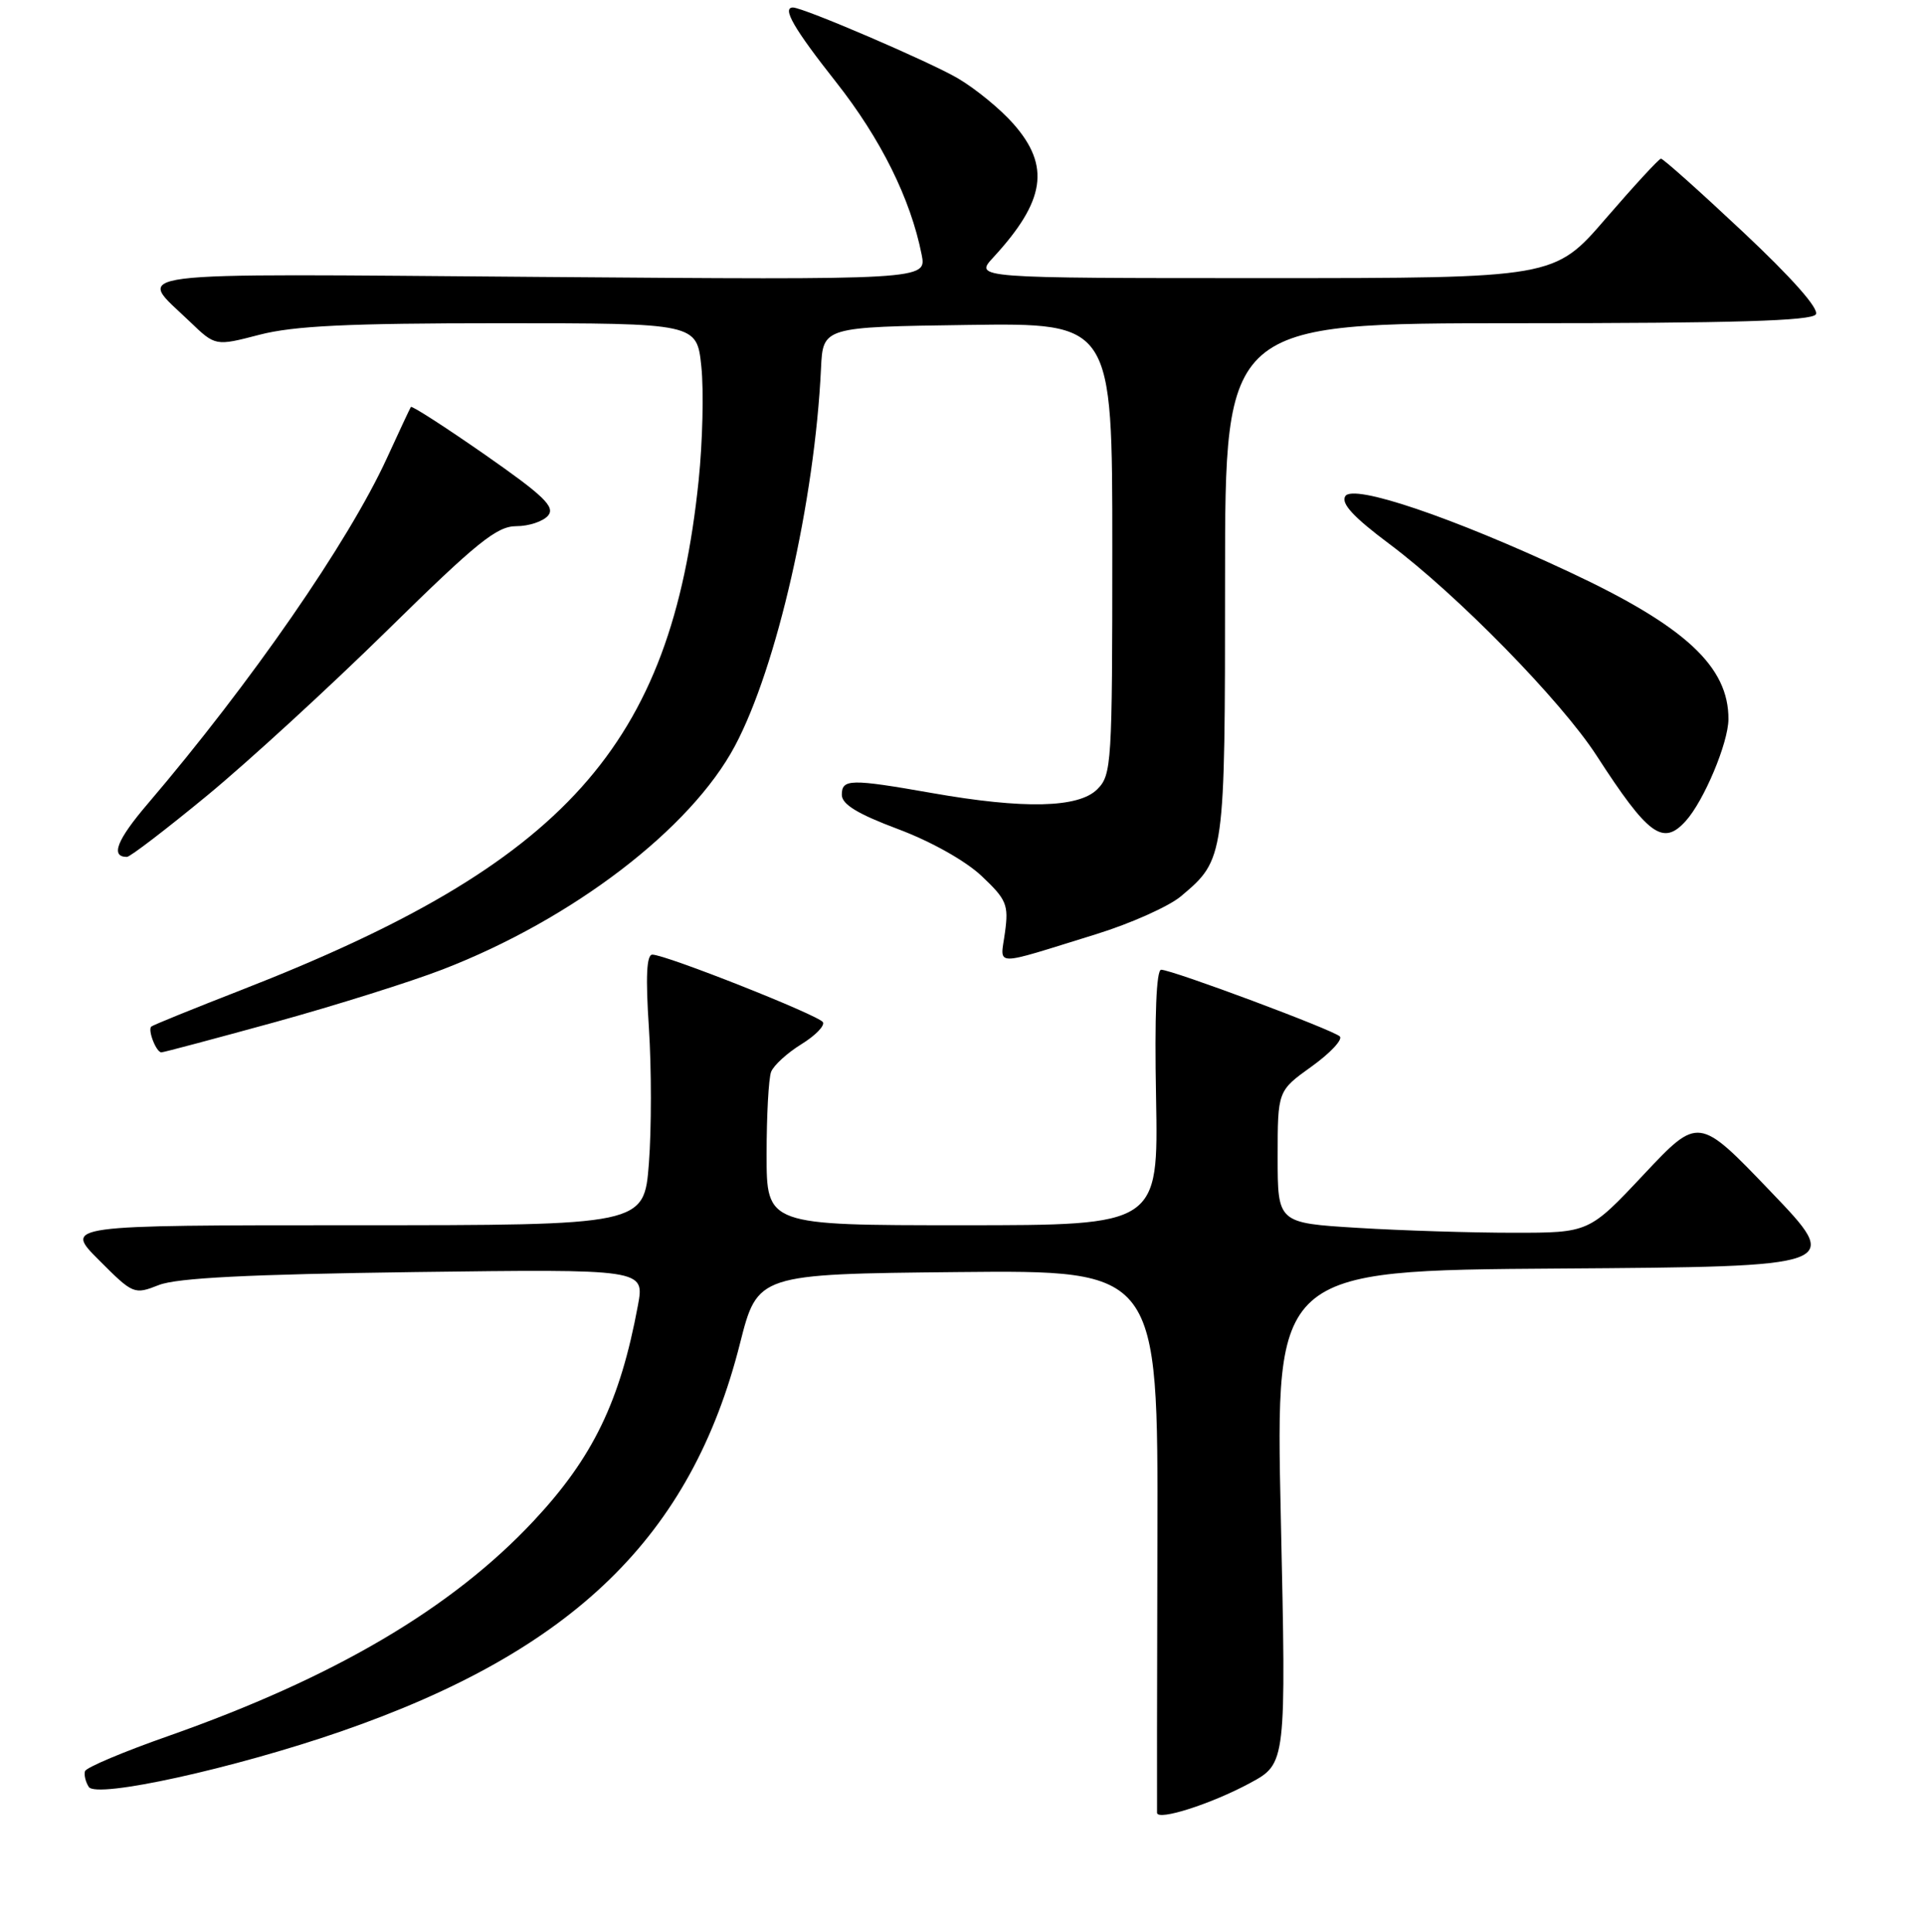 <?xml version="1.0" encoding="UTF-8" standalone="no"?>
<!DOCTYPE svg PUBLIC "-//W3C//DTD SVG 1.1//EN" "http://www.w3.org/Graphics/SVG/1.1/DTD/svg11.dtd" >
<svg xmlns="http://www.w3.org/2000/svg" xmlns:xlink="http://www.w3.org/1999/xlink" version="1.1" viewBox="0 0 256 257">
 <g >
 <path fill="currentColor"
d=" M 166.32 237.21 C 171.14 234.61 171.14 234.61 170.42 201.82 C 169.70 169.02 169.70 169.02 207.44 168.76 C 245.17 168.50 245.17 168.50 235.58 158.50 C 226.00 148.50 226.00 148.50 218.71 156.25 C 211.43 164.00 211.43 164.00 201.37 164.00 C 195.84 164.00 186.52 163.71 180.66 163.35 C 170.00 162.70 170.00 162.70 170.00 153.91 C 170.00 145.12 170.00 145.12 174.52 141.88 C 177.00 140.10 178.69 138.29 178.27 137.88 C 177.38 137.01 156.00 129.03 154.50 129.01 C 153.86 129.00 153.61 135.12 153.82 146.00 C 154.13 163.00 154.13 163.00 128.07 163.00 C 102.00 163.00 102.00 163.00 102.00 153.58 C 102.00 148.40 102.27 143.46 102.60 142.60 C 102.93 141.74 104.73 140.09 106.61 138.93 C 108.48 137.78 109.78 136.45 109.49 135.98 C 108.91 135.05 88.58 127.00 86.80 127.00 C 86.03 127.00 85.89 129.92 86.34 136.75 C 86.69 142.11 86.69 150.21 86.34 154.75 C 85.70 163.00 85.70 163.00 47.11 163.00 C 8.53 163.00 8.53 163.00 13.16 167.63 C 17.72 172.20 17.84 172.25 21.15 170.95 C 23.57 170.01 33.04 169.53 55.14 169.23 C 85.77 168.83 85.77 168.83 84.88 173.66 C 82.51 186.44 78.90 193.90 71.00 202.34 C 60.12 213.97 44.49 223.17 22.43 230.94 C 16.46 233.03 11.46 235.14 11.31 235.63 C 11.16 236.11 11.38 237.05 11.81 237.72 C 12.81 239.30 31.13 235.27 45.40 230.33 C 76.30 219.63 91.98 204.38 98.46 178.73 C 100.80 169.50 100.80 169.50 127.44 169.23 C 154.09 168.97 154.09 168.97 154.00 204.73 C 153.95 224.41 153.93 240.80 153.95 241.17 C 154.03 242.27 161.17 239.99 166.32 237.21 Z  M 36.63 135.97 C 44.67 133.75 54.68 130.60 58.87 128.98 C 76.16 122.31 91.91 110.27 97.78 99.25 C 103.35 88.81 108.41 66.63 109.24 49.00 C 109.50 43.50 109.50 43.50 128.75 43.23 C 148.00 42.96 148.00 42.96 148.00 72.98 C 148.00 101.67 147.91 103.09 146.00 105.00 C 143.51 107.49 136.25 107.66 124.00 105.50 C 113.14 103.59 112.00 103.61 112.01 105.75 C 112.02 107.01 114.13 108.29 119.49 110.30 C 123.87 111.94 128.47 114.52 130.61 116.54 C 133.93 119.67 134.22 120.36 133.72 124.03 C 133.10 128.66 131.78 128.63 145.85 124.28 C 150.44 122.86 155.52 120.59 157.14 119.23 C 162.98 114.31 163.00 114.19 163.00 77.05 C 163.00 43.00 163.00 43.00 201.94 43.00 C 230.77 43.00 241.07 42.69 241.61 41.82 C 242.07 41.08 238.42 36.96 231.92 30.86 C 226.19 25.48 221.28 21.09 221.00 21.11 C 220.72 21.13 217.42 24.72 213.66 29.07 C 206.82 37.00 206.82 37.00 168.22 37.00 C 129.63 37.00 129.63 37.00 132.16 34.25 C 139.08 26.74 139.79 22.10 134.86 16.50 C 133.14 14.53 129.80 11.80 127.45 10.42 C 123.70 8.22 106.89 1.00 105.51 1.00 C 104.01 1.00 105.62 3.80 111.25 10.93 C 117.19 18.47 121.16 26.45 122.63 33.87 C 123.30 37.24 123.30 37.24 71.73 36.84 C 14.64 36.40 18.15 35.95 25.25 42.78 C 28.66 46.06 28.66 46.06 34.54 44.53 C 39.10 43.35 46.31 43.00 66.57 43.00 C 92.72 43.00 92.72 43.00 93.32 48.78 C 93.65 51.96 93.49 58.77 92.96 63.91 C 89.30 99.27 75.28 114.88 32.07 131.72 C 25.70 134.20 20.33 136.38 20.13 136.57 C 19.63 137.03 20.79 140.00 21.47 140.00 C 21.77 140.00 28.58 138.18 36.63 135.97 Z  M 27.58 105.82 C 33.04 101.32 43.83 91.42 51.57 83.82 C 63.46 72.14 66.11 70.00 68.70 70.00 C 70.38 70.00 72.28 69.36 72.93 68.59 C 73.89 67.43 72.37 65.96 64.50 60.47 C 59.21 56.79 54.79 53.94 54.67 54.14 C 54.54 54.34 53.10 57.41 51.47 60.97 C 46.35 72.12 33.42 90.80 19.65 106.94 C 15.54 111.75 14.66 114.00 16.89 114.00 C 17.31 114.00 22.12 110.32 27.58 105.82 Z  M 224.29 109.23 C 226.72 106.55 229.95 98.85 229.98 95.70 C 230.03 88.68 224.22 83.30 208.80 76.09 C 193.22 68.80 180.03 64.34 179.00 66.01 C 178.40 66.97 180.07 68.78 184.83 72.34 C 193.90 79.12 207.69 93.20 212.42 100.50 C 219.31 111.15 221.26 112.58 224.29 109.23 Z "/>
</g>
</svg>